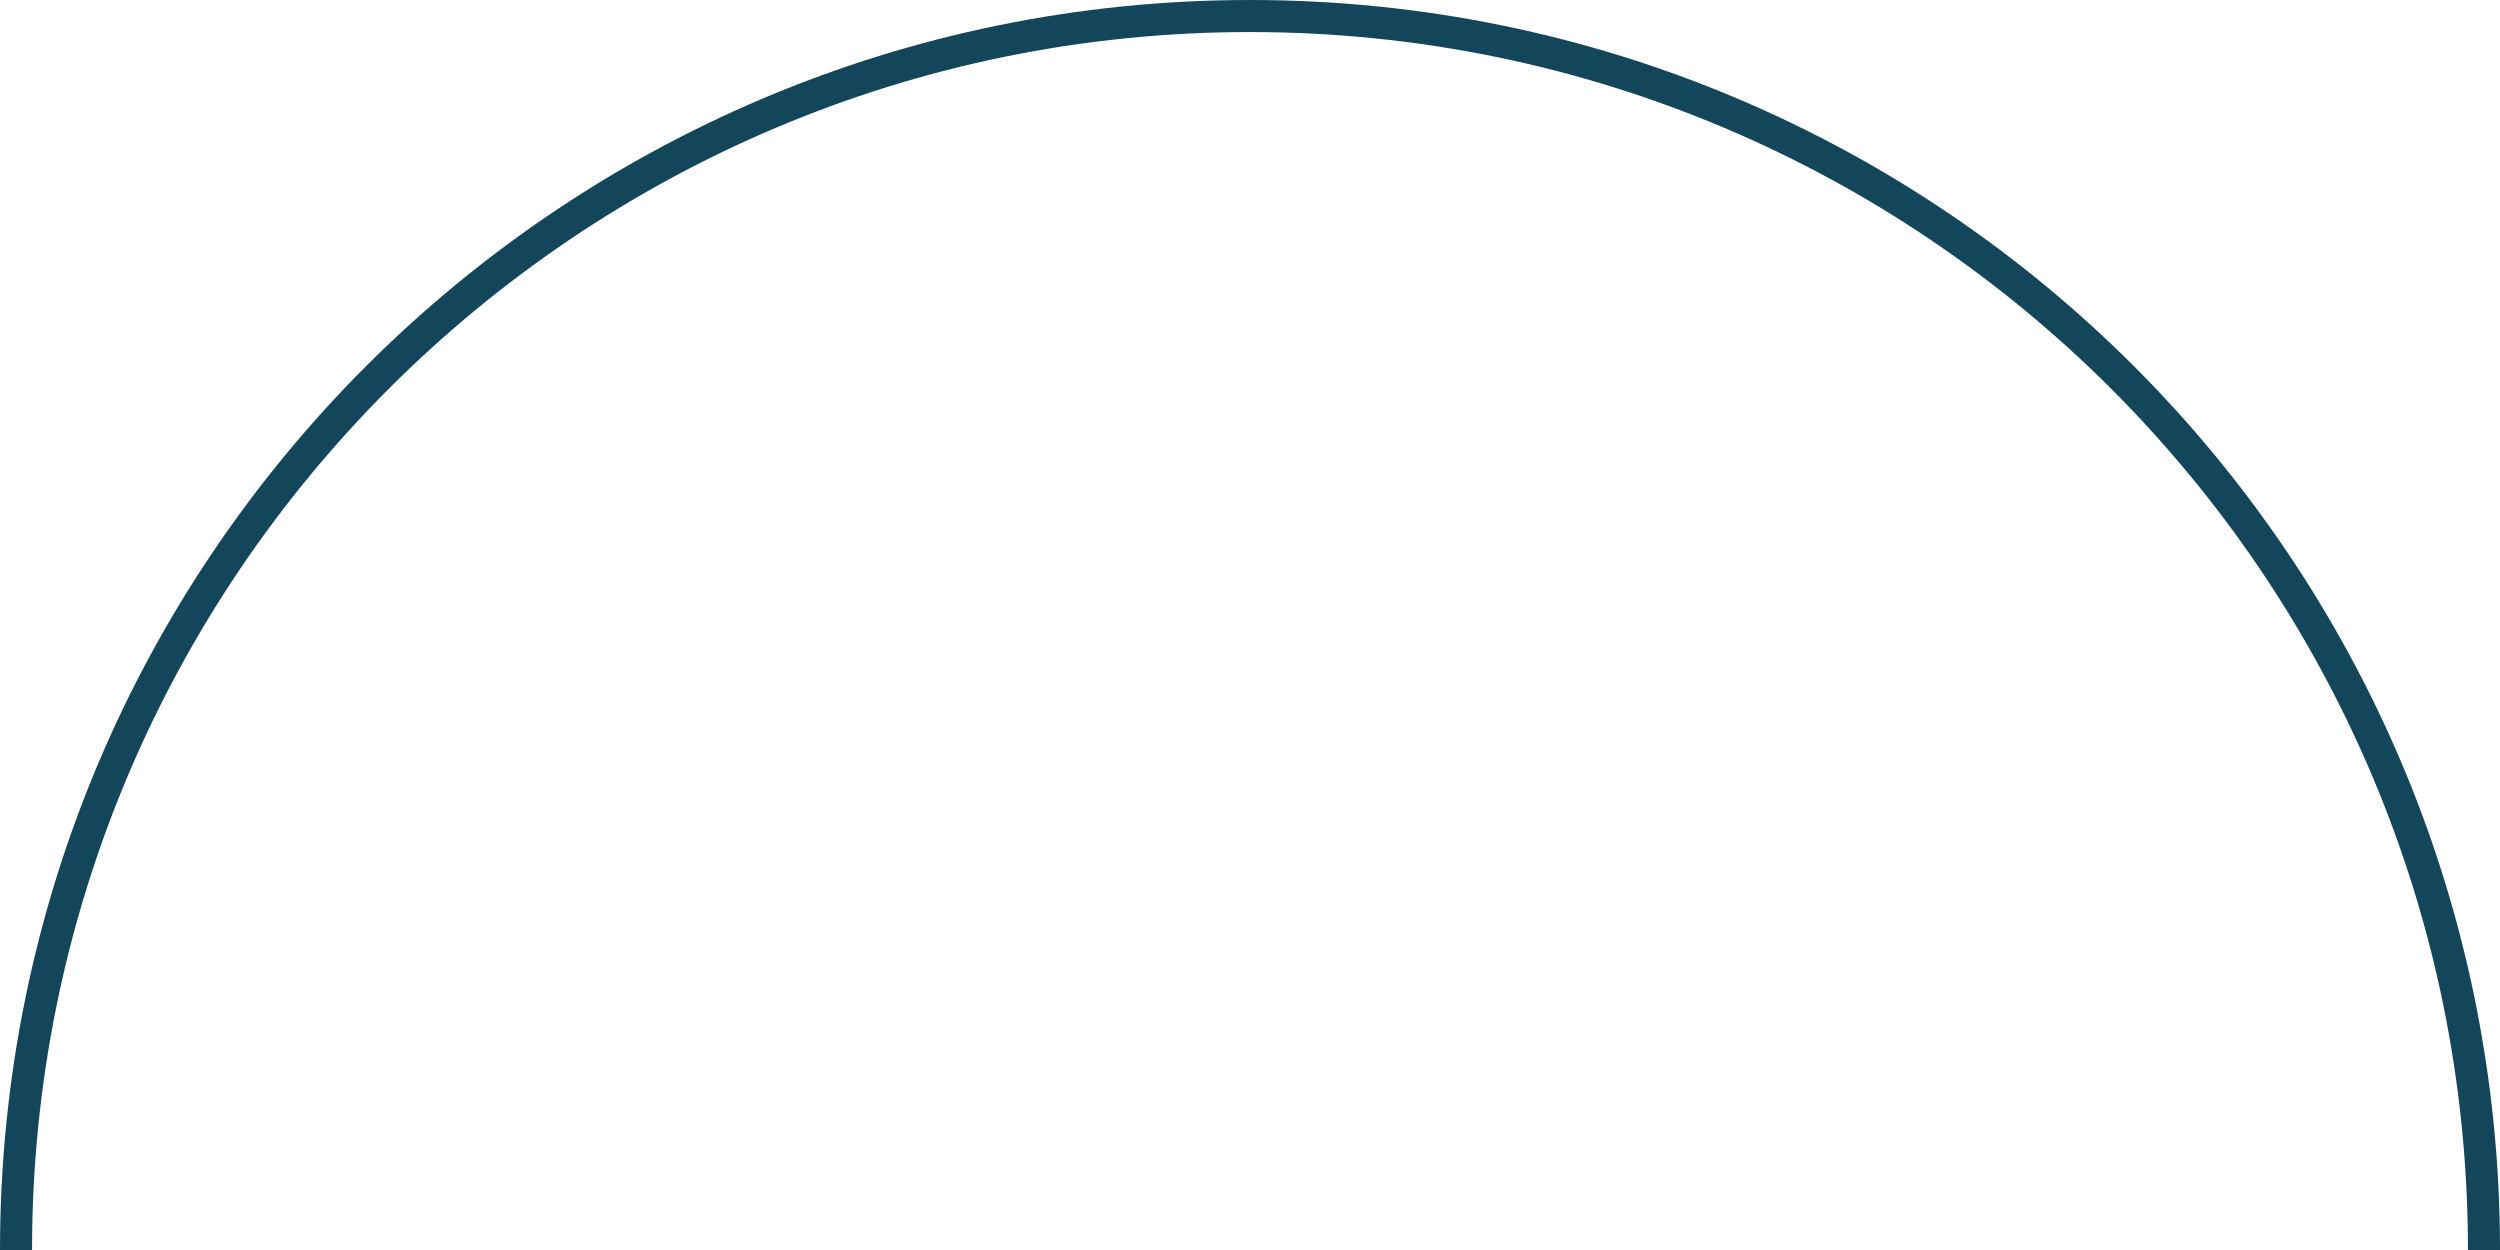 <svg width="156" height="78" viewBox="0 0 156 78" fill="none" xmlns="http://www.w3.org/2000/svg">
<path d="M155 78C155 35.474 120.526 1 78 1C35.474 1 1 35.474 1 78" stroke="#13465B" stroke-width="2"/>
</svg>
